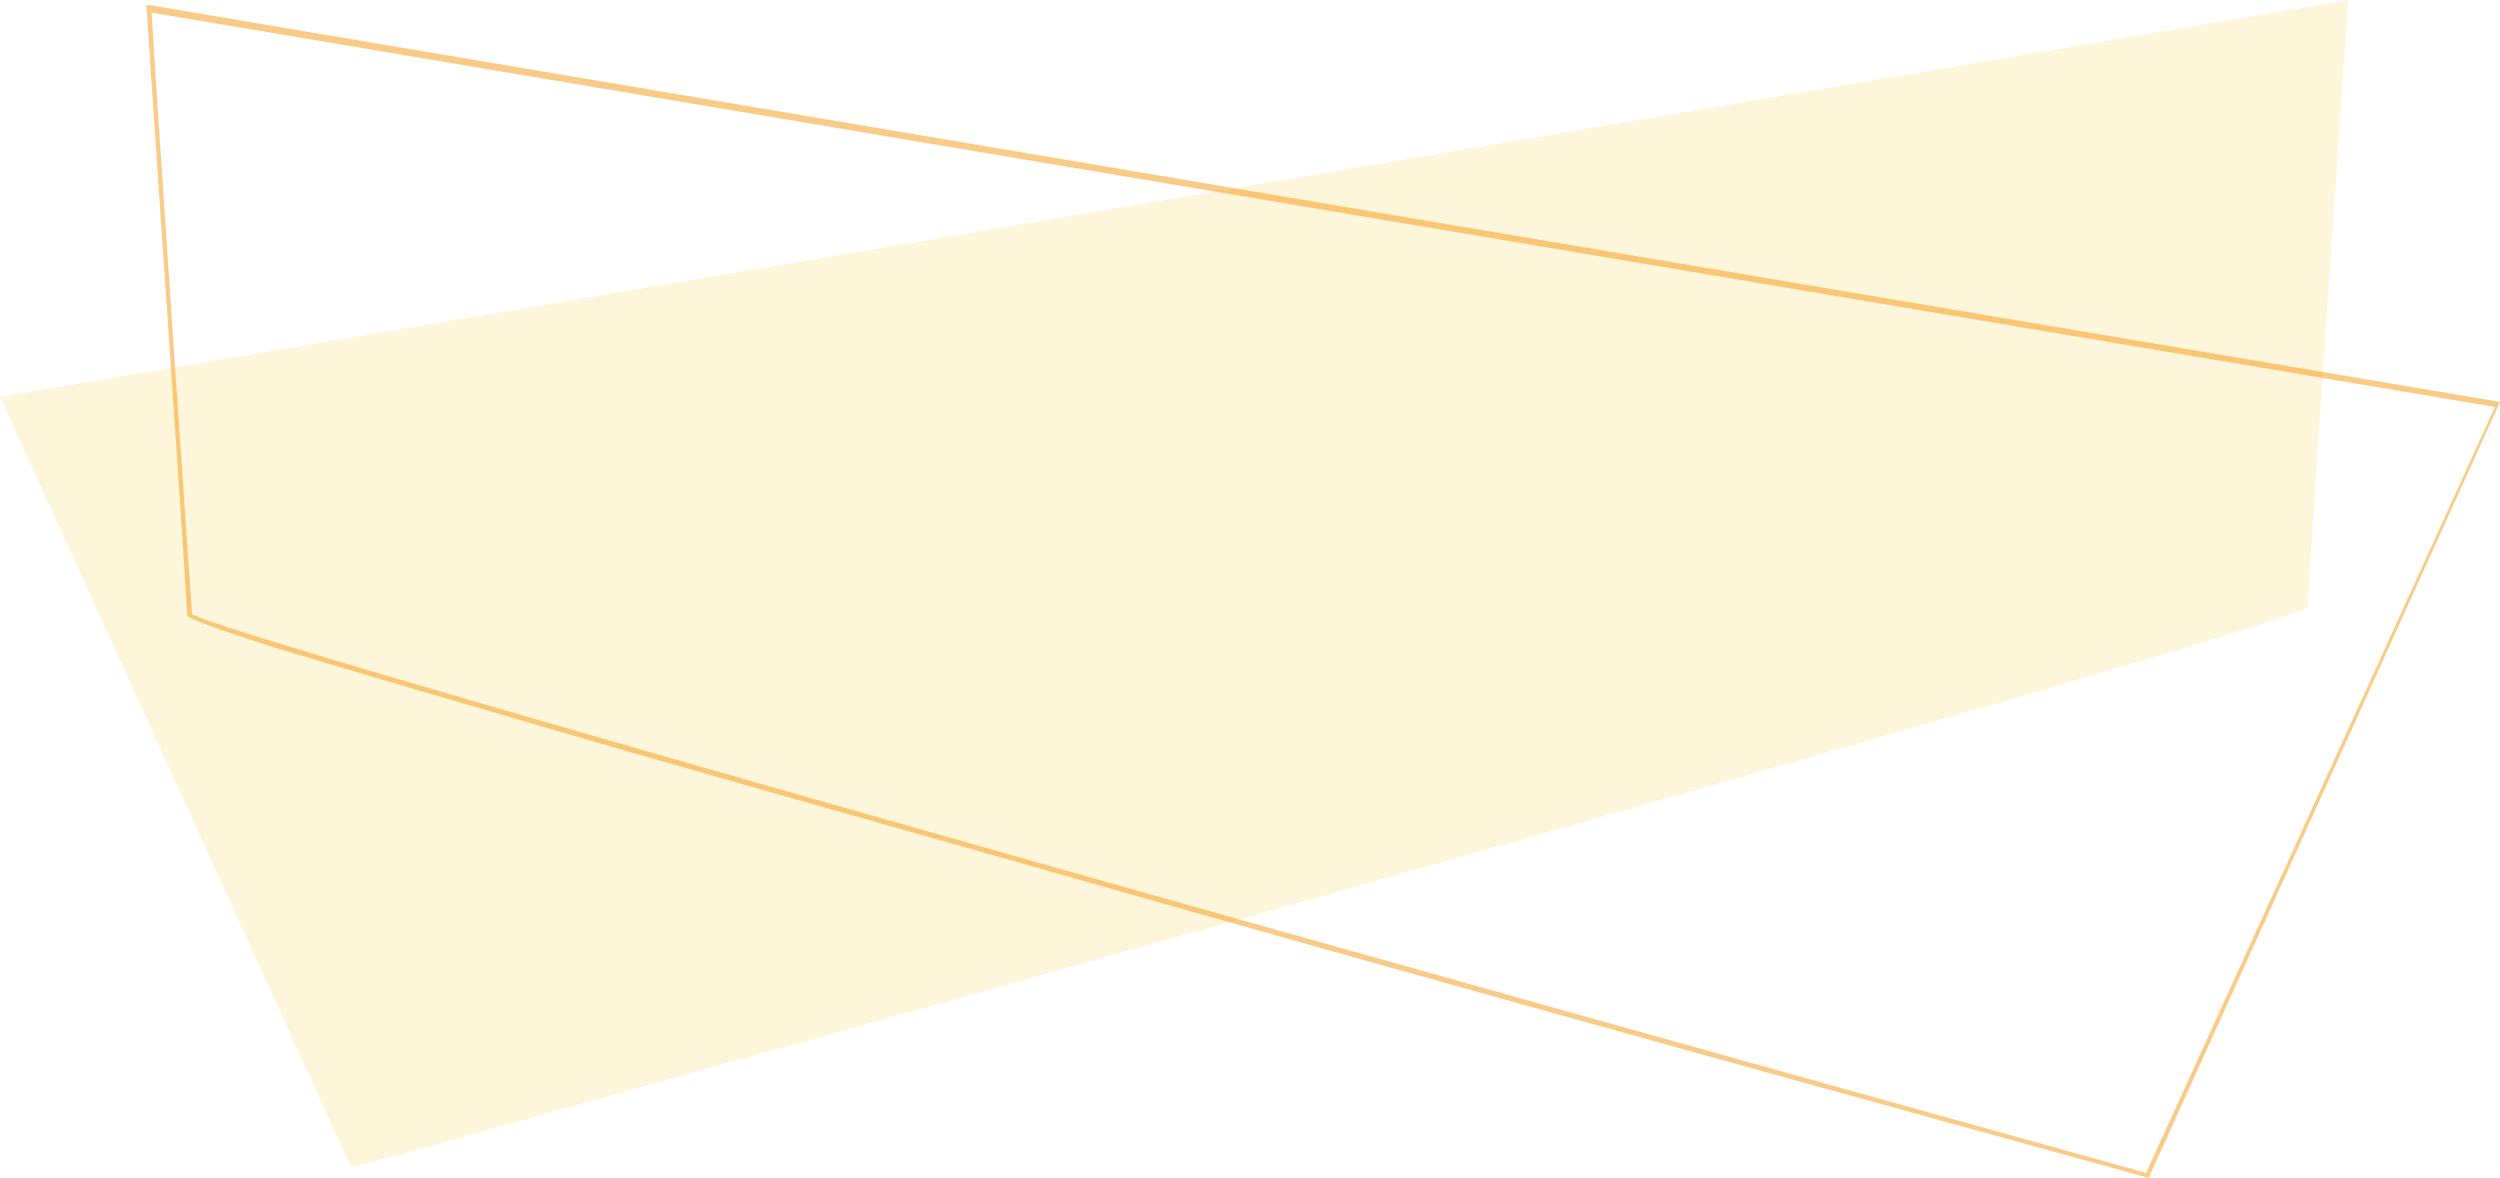 <?xml version="1.0" encoding="utf-8"?>
<!-- Generator: Adobe Illustrator 22.1.0, SVG Export Plug-In . SVG Version: 6.00 Build 0)  -->
<svg version="1.1" id="Camada_1" xmlns="http://www.w3.org/2000/svg" xmlns:xlink="http://www.w3.org/1999/xlink" x="0px" y="0px"
	 viewBox="0 0 98.9 46.6" style="enable-background:new 0 0 98.9 46.6;" xml:space="preserve">
<style type="text/css">
	.st0{opacity:0.15;}
	.st1{fill:#F6C00F;}
	.st2{opacity:0.51;}
	.st3{fill:#F49911;}
</style>
<g class="st0">
	<path class="st1" d="M13.9,46.2L0,15.7L92.9,0c0,0-1.6,23.2-1.6,24C91.3,24.7,13.9,46.2,13.9,46.2z"/>
</g>
<g class="st2">
	<path class="st3" d="M85,46.6L85,46.6c-0.3-0.1-19.7-5.4-38.8-10.8C35,32.6,26,30.1,19.6,28.2c-3.8-1.1-6.8-2-8.8-2.6
		c-3.4-1.1-3.4-1.2-3.4-1.3c0-0.7-1.6-23.7-1.6-24V0.2h0.1l93,15.7L85,46.6z M7.6,24.3c1.4,0.9,51,14.8,77.3,22.1l13.8-30.3L6,0.5
		C6.1,2.5,7.5,23,7.6,24.3z"/>
</g>
</svg>
